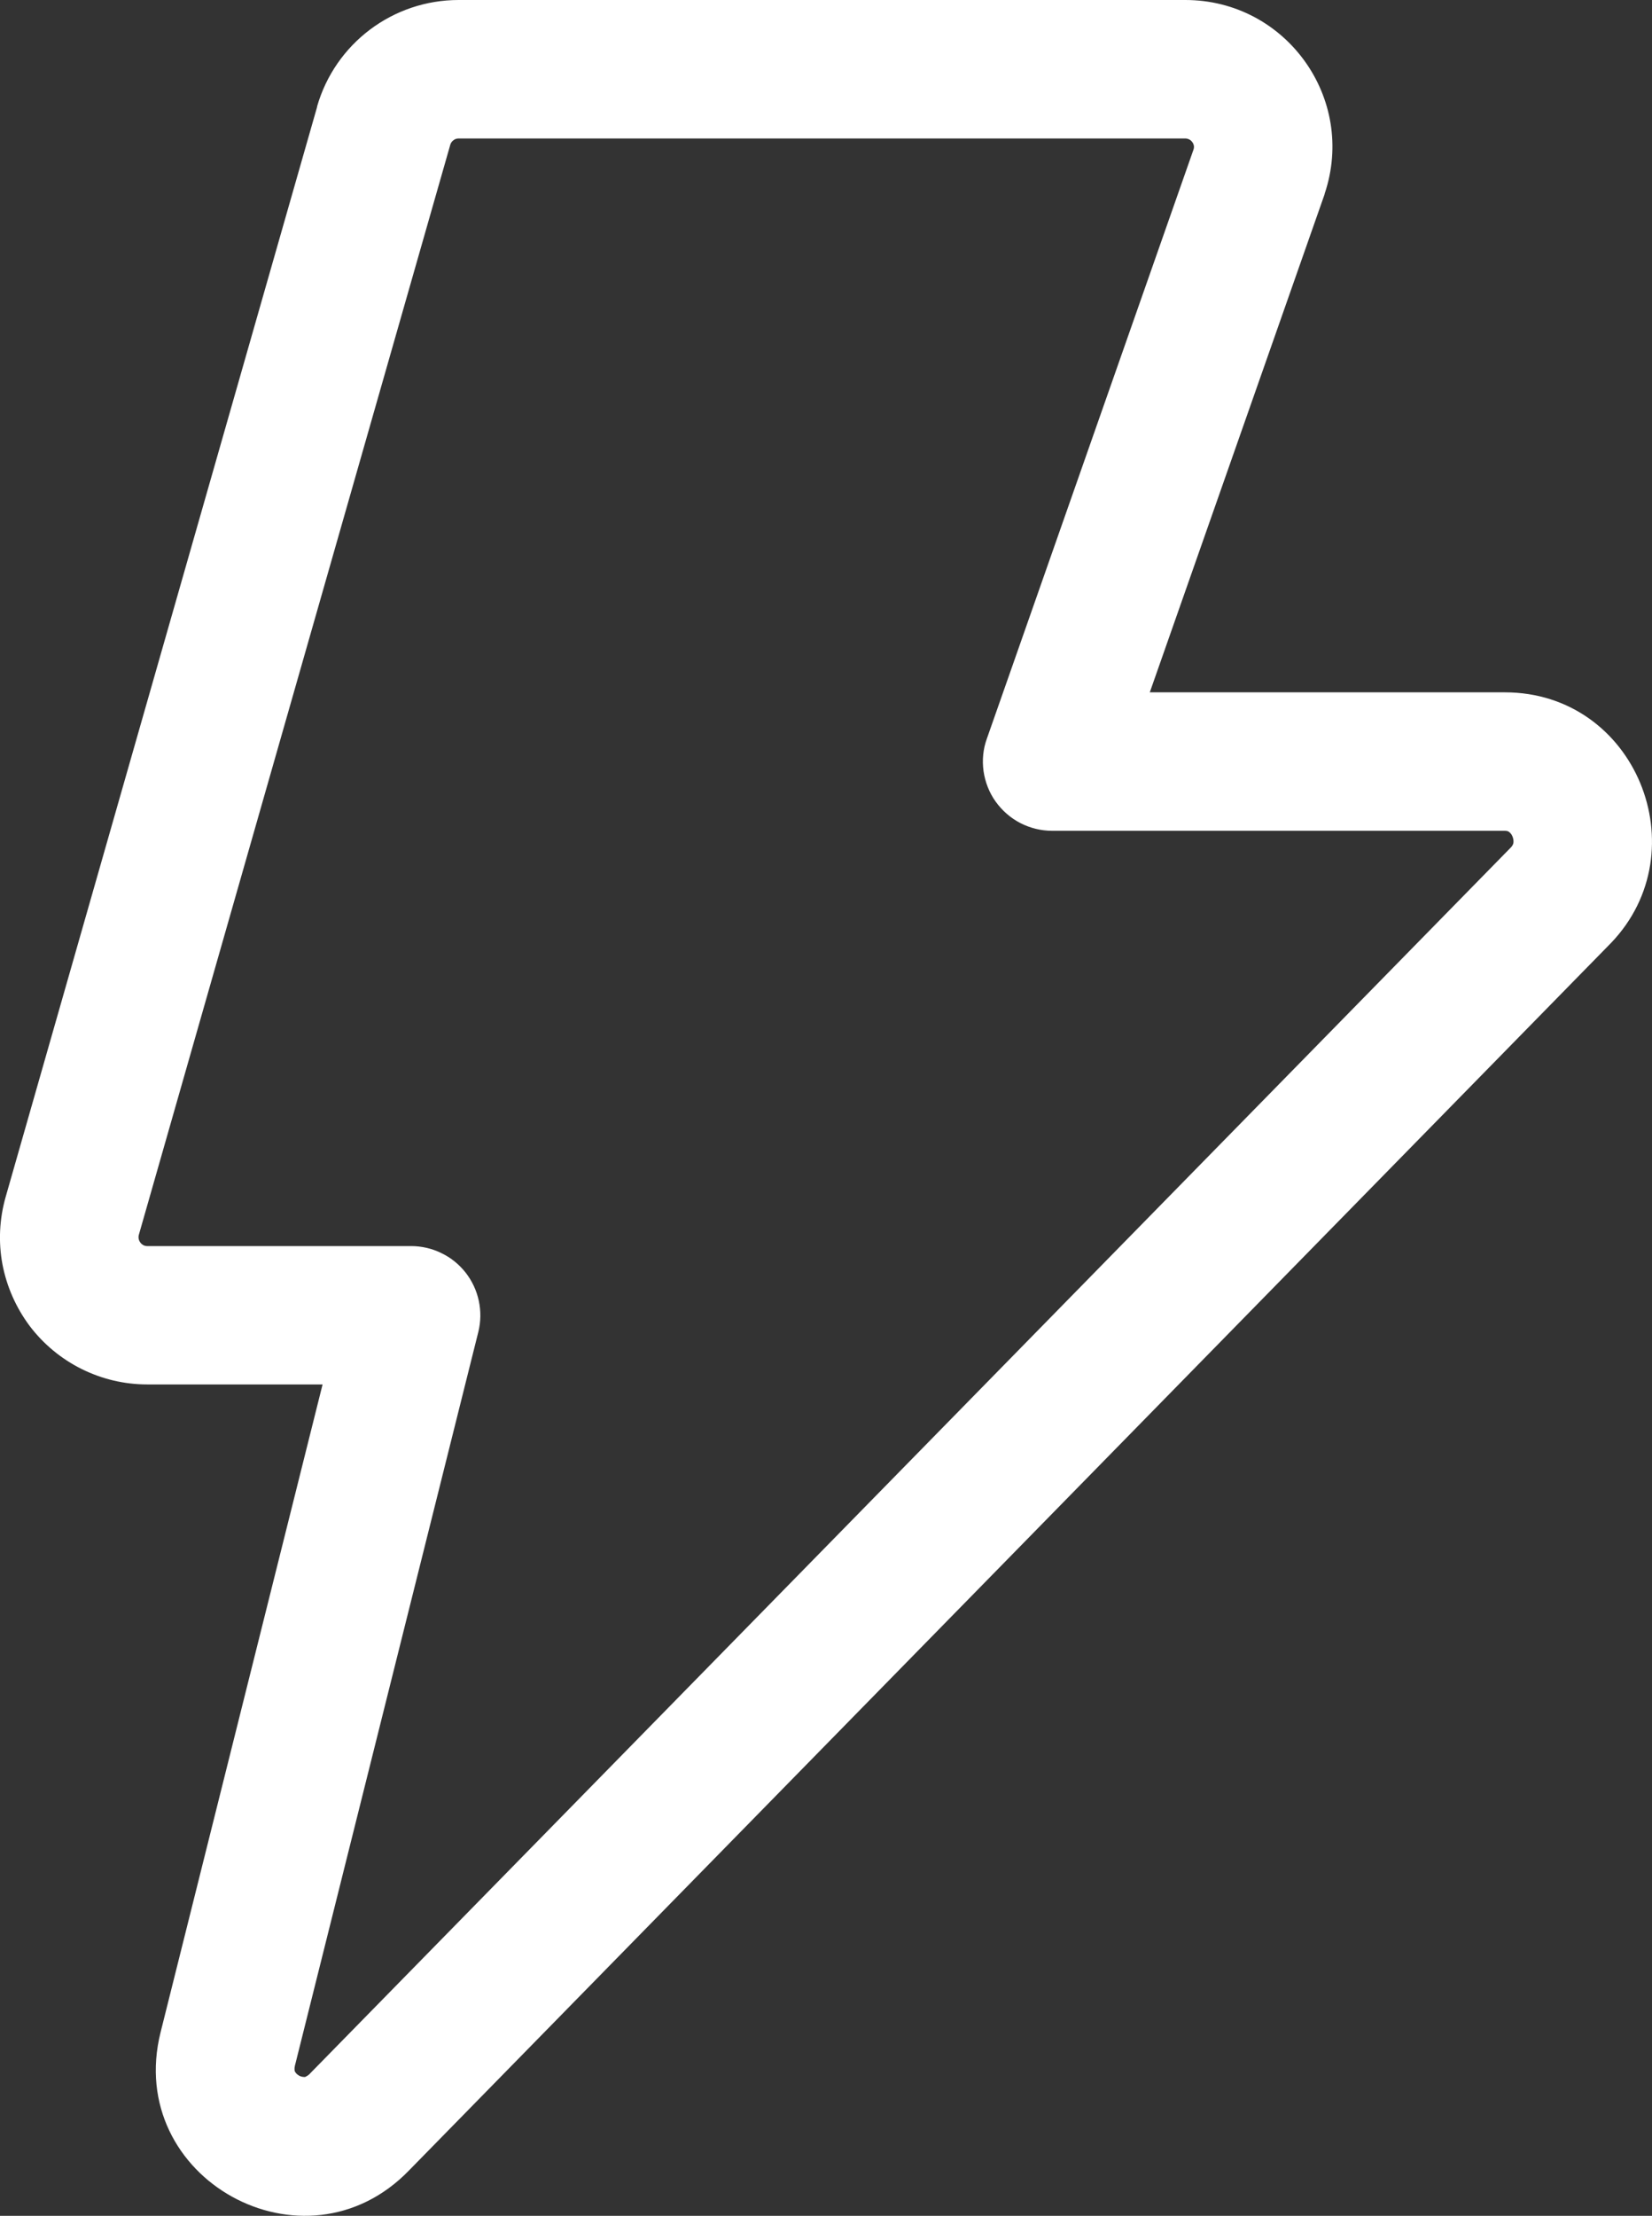 <svg width="14.319" height="19.203" viewBox="0 0 14.319 19.203" fill="none" xmlns="http://www.w3.org/2000/svg" xmlns:xlink="http://www.w3.org/1999/xlink">
	<rect x="0" y="0" width="14.319" height="19.203" fill="#333333" stroke="none"/>
	<desc>
			Created with Pixso.
	</desc>
	<defs/>
	<path id="Vector" d="M2.748 0.924C2.905 0.377 3.405 0 3.975 0L10.274 0C11.145 0 11.759 0.852 11.482 1.678L11.48 1.687L9.966 6L13.043 6C14.179 6 14.731 7.373 13.963 8.173L13.958 8.178L3.547 18.808C2.642 19.746 1.075 18.88 1.392 17.612L2.796 11.998L1.275 11.998C1.078 11.998 0.884 11.952 0.707 11.864C0.53 11.776 0.376 11.648 0.257 11.491C0.139 11.333 0.058 11.15 0.021 10.956C-0.015 10.762 -0.005 10.563 0.049 10.373L2.749 0.925L2.748 0.924ZM3.976 1.2C3.959 1.2 3.943 1.205 3.931 1.215C3.917 1.225 3.908 1.238 3.903 1.254L1.203 10.703C1.191 10.751 1.228 10.799 1.275 10.799L3.563 10.799C3.655 10.799 3.745 10.82 3.826 10.86C3.908 10.899 3.979 10.957 4.036 11.029C4.092 11.101 4.131 11.184 4.15 11.273C4.169 11.362 4.168 11.454 4.146 11.543L2.556 17.903C2.553 17.915 2.552 17.927 2.553 17.939C2.553 17.944 2.555 17.948 2.556 17.952C2.561 17.962 2.571 17.976 2.592 17.988C2.613 18 2.633 18 2.643 18C2.646 17.999 2.65 17.998 2.654 17.995C2.665 17.99 2.675 17.982 2.684 17.974L2.688 17.969L13.098 7.342C13.108 7.331 13.116 7.318 13.118 7.303C13.12 7.285 13.117 7.267 13.11 7.25C13.104 7.234 13.094 7.22 13.08 7.21C13.074 7.205 13.065 7.2 13.044 7.2L9.12 7.2C9.024 7.2 8.93 7.177 8.844 7.133C8.759 7.089 8.686 7.025 8.63 6.947C8.574 6.869 8.539 6.778 8.525 6.683C8.512 6.588 8.521 6.491 8.554 6.401L10.345 1.296C10.349 1.285 10.35 1.273 10.348 1.261C10.345 1.25 10.341 1.239 10.333 1.23C10.326 1.22 10.317 1.213 10.307 1.208C10.296 1.203 10.285 1.2 10.273 1.2L3.975 1.2L3.976 1.2Z" fill="#FFFFFF" fill-opacity="1" fill-rule="nonzero"/>
</svg>
